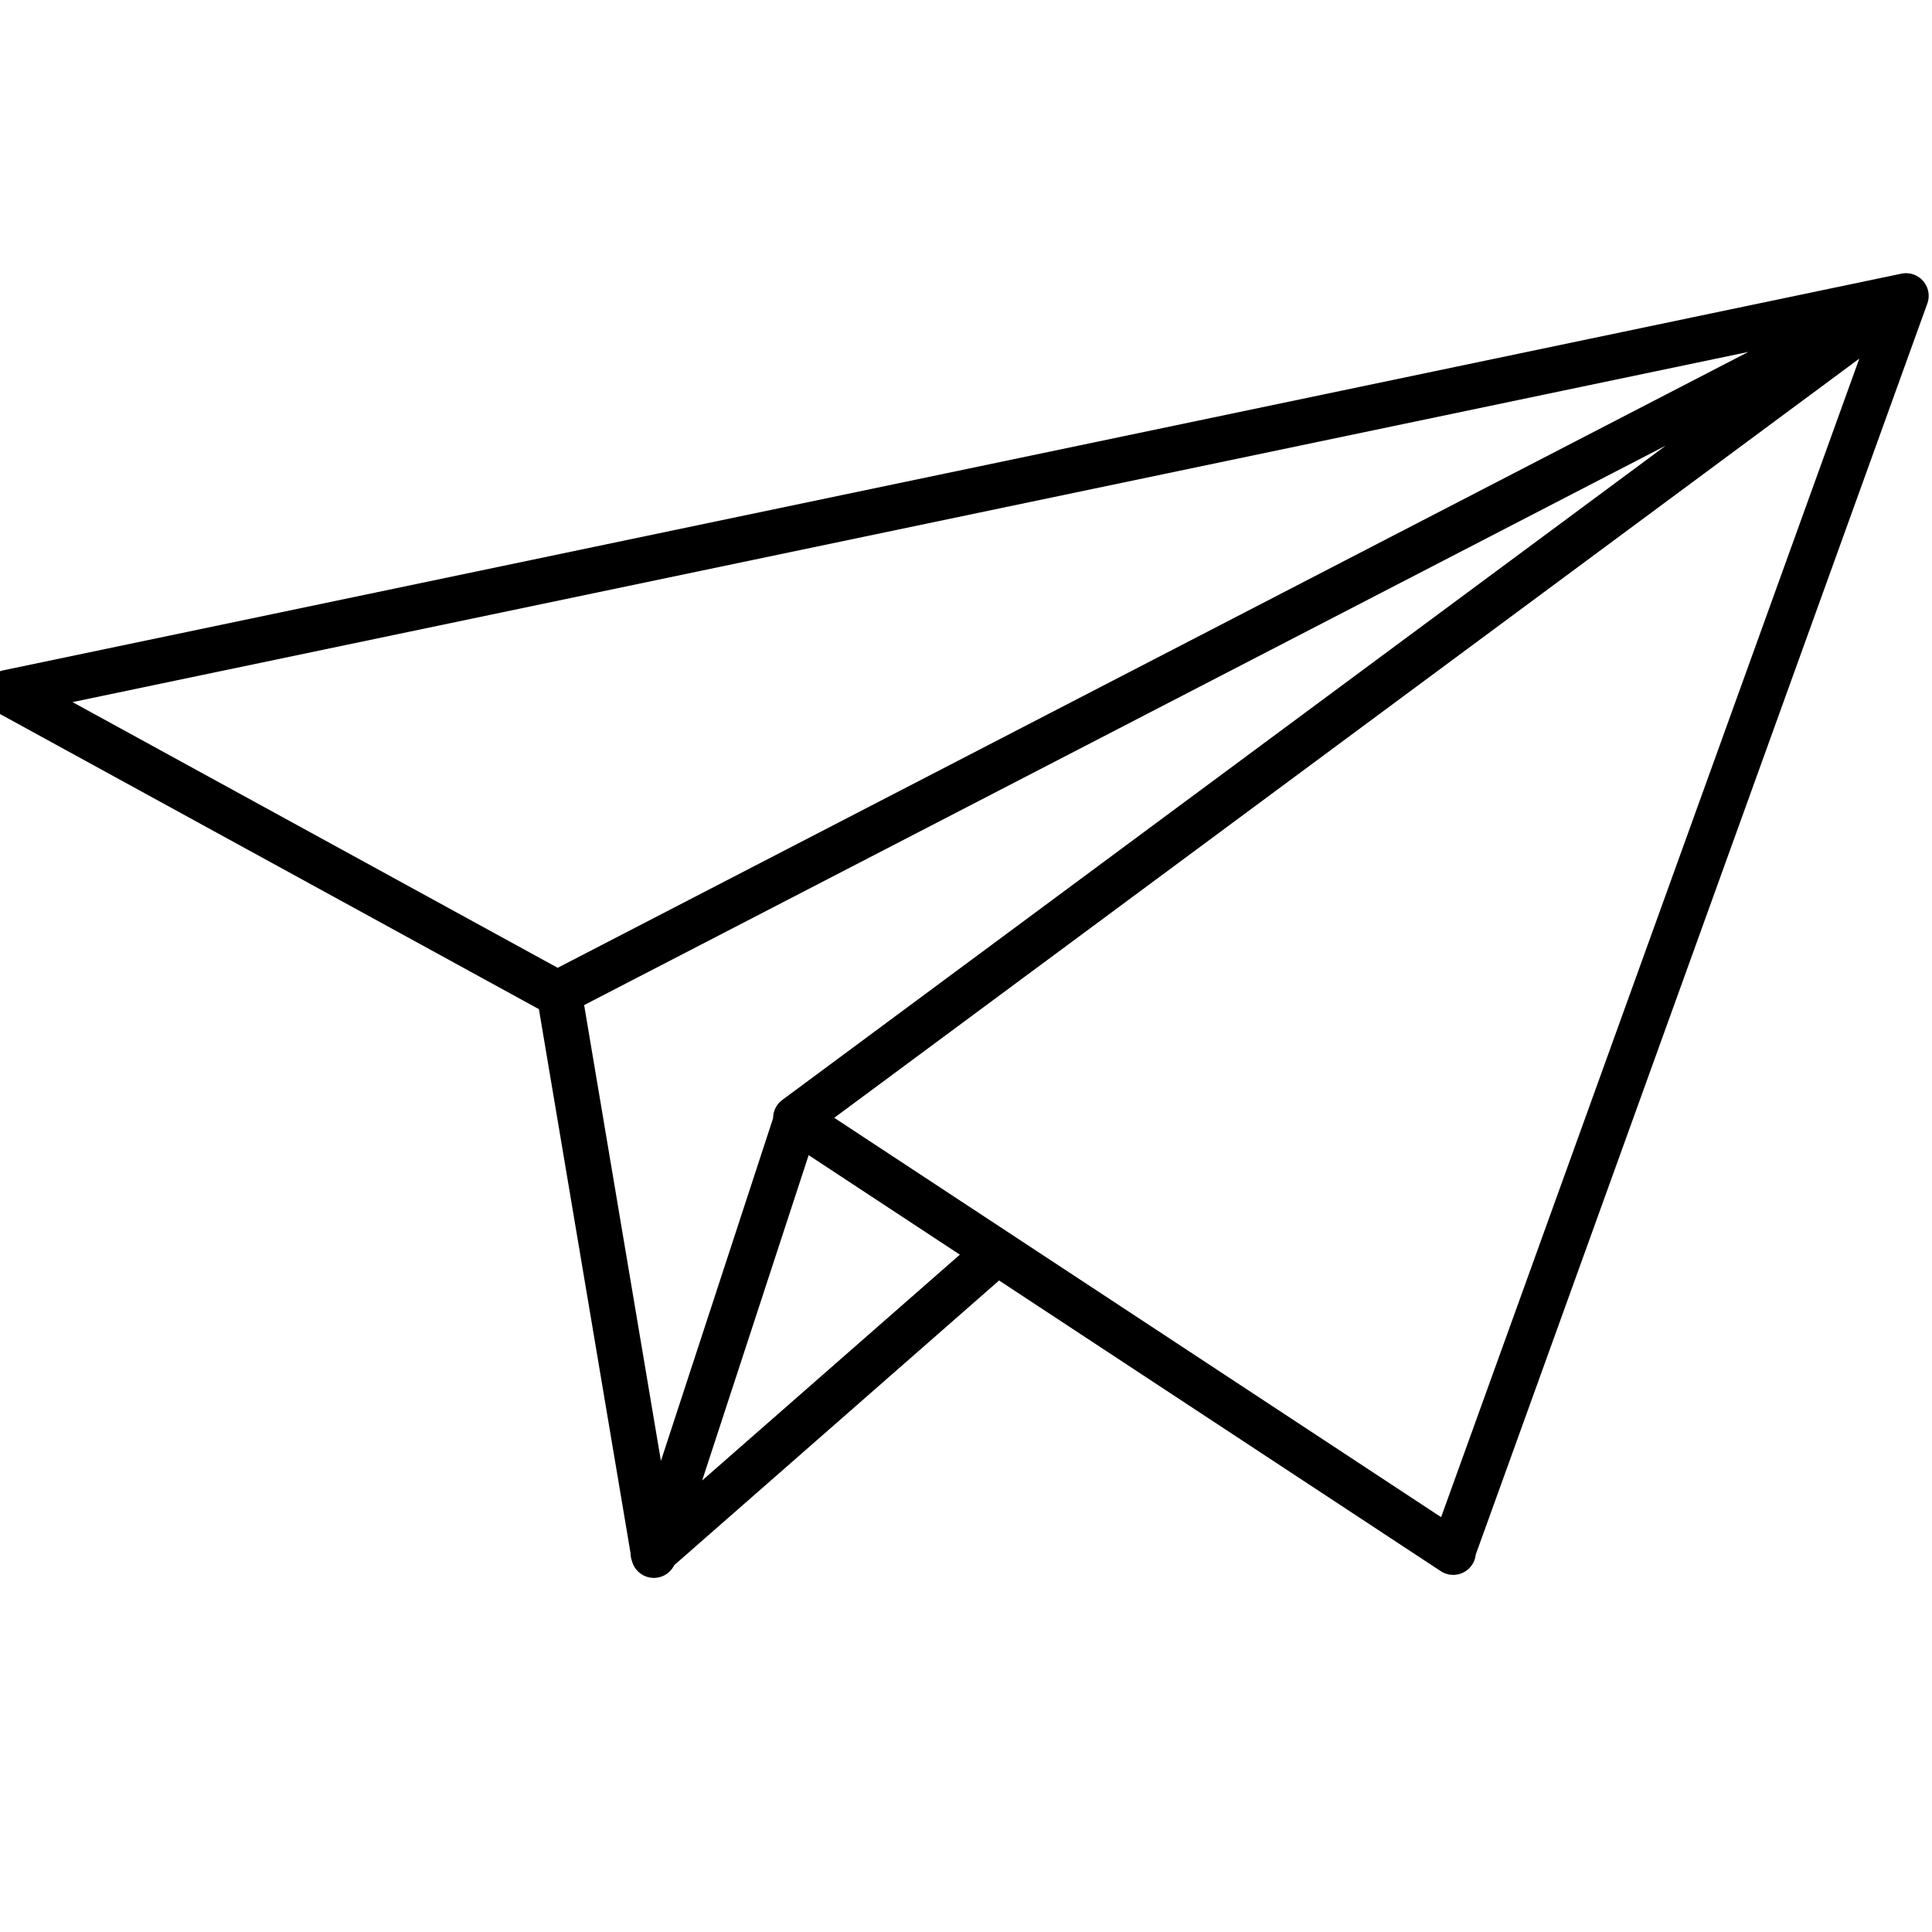 <svg id="Layer_1" data-name="Layer 1" xmlns="http://www.w3.org/2000/svg" viewBox="0 0 32 32"><defs><style>.cls-1{fill:none;stroke:#000;stroke-linecap:round;stroke-miterlimit:10;stroke-width:0.75px;}</style></defs><title>plane</title><path class="cls-1" d="M24.08,25.65,31.57,4.9M13.18,18.52,31.57,4.9M.13,11.47,31.57,4.9M9.26,16.44,31.57,4.9M.13,11.47l9.13,5m3.93,2.08,10.88,7.16m-13.24.05,2.36-7.21m-2.36,7.21L9.26,16.44m1.56,9.29,5.58-4.89"/></svg>